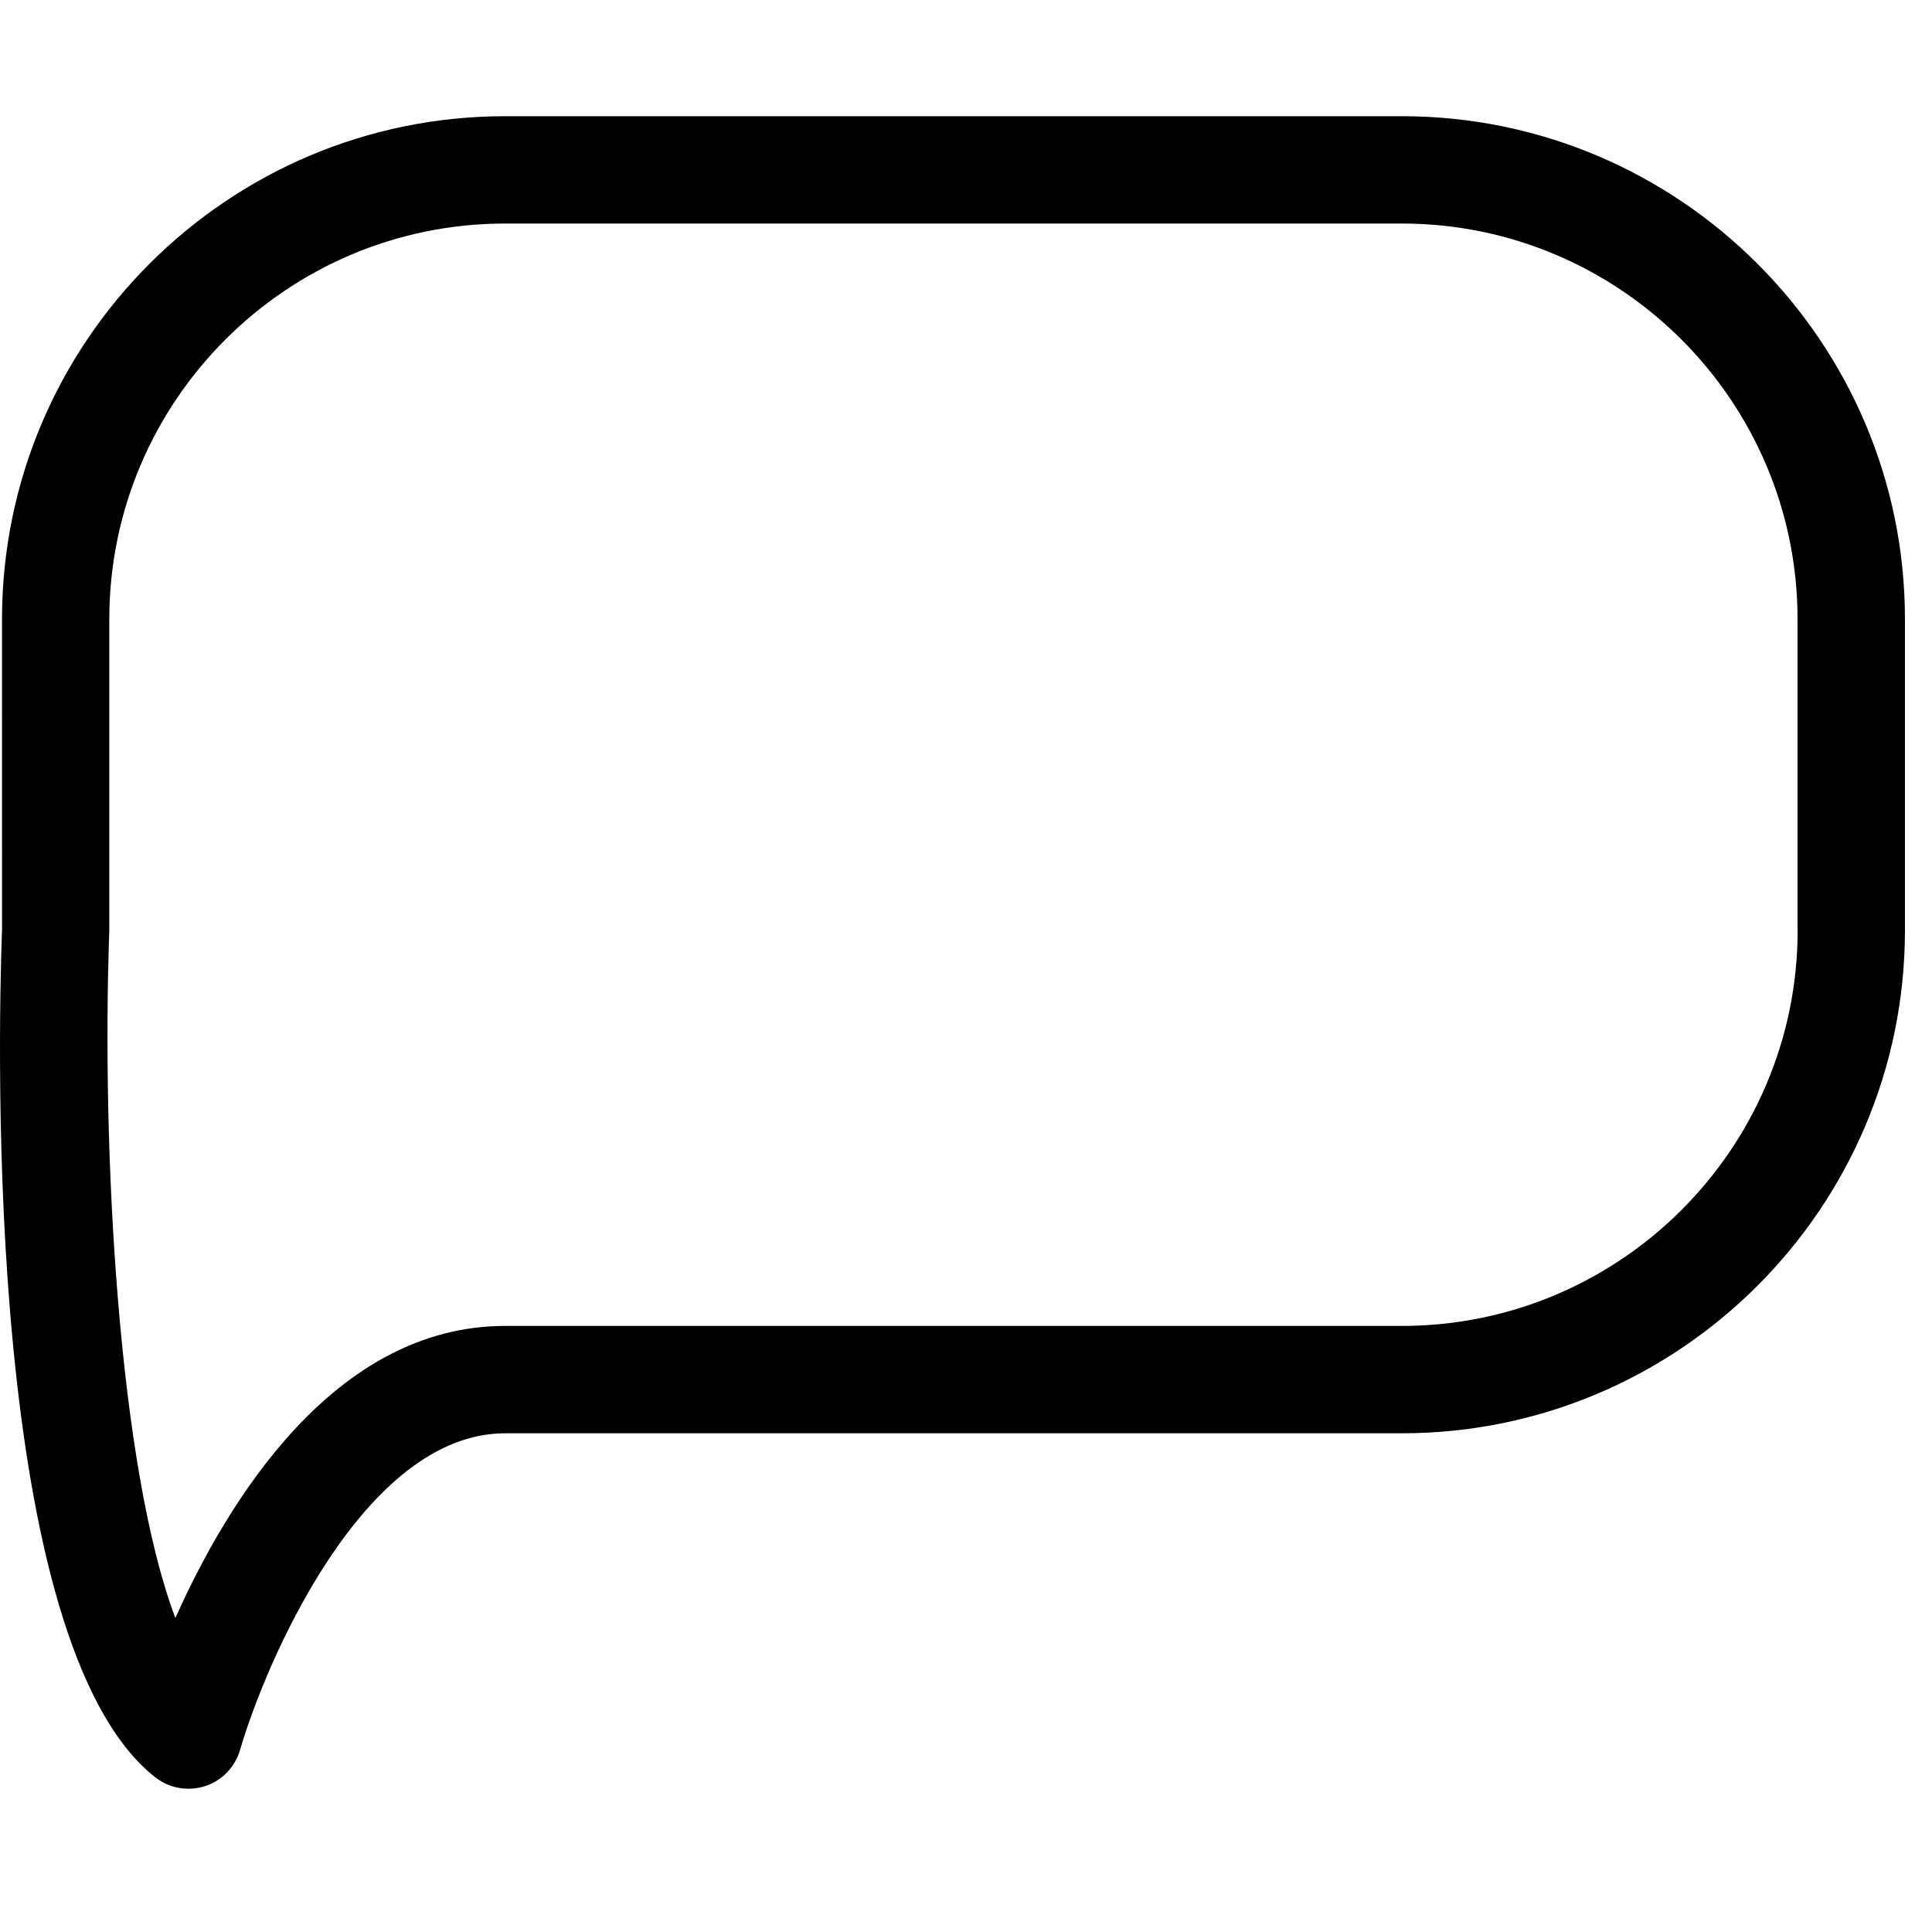 <svg width="54" height="54" viewBox="0 0 54 54" fill="none" xmlns="http://www.w3.org/2000/svg">
<g clip-path="url(#clip0)">
<path d="M39.182 3.248H14.118C6.364 3.248 0.056 9.556 0.056 17.31L0.057 25.945C-0.062 29.252 -0.416 45.94 4.34 49.677C4.607 49.887 4.935 49.996 5.266 49.996C5.42 49.996 5.575 49.973 5.725 49.925C6.199 49.774 6.567 49.395 6.707 48.917C7.427 46.453 10.163 40.061 14.119 40.061H39.182C46.936 40.061 53.244 33.753 53.244 25.999V17.311C53.245 9.555 46.935 3.248 39.182 3.248ZM50.245 25.998C50.245 32.098 45.283 37.06 39.183 37.06H14.118C9.344 37.06 6.362 41.956 4.902 45.224C3.314 41.021 2.834 32.203 3.055 25.997V17.31C3.055 11.21 8.017 6.248 14.117 6.248H39.18C45.28 6.248 50.242 11.21 50.242 17.31V25.998H50.245Z" fill="black"/>
</g>
<defs>
<clipPath id="clip0">
<rect width="53.245" height="53.244" fill="white"/>
</clipPath>
</defs>
</svg>
